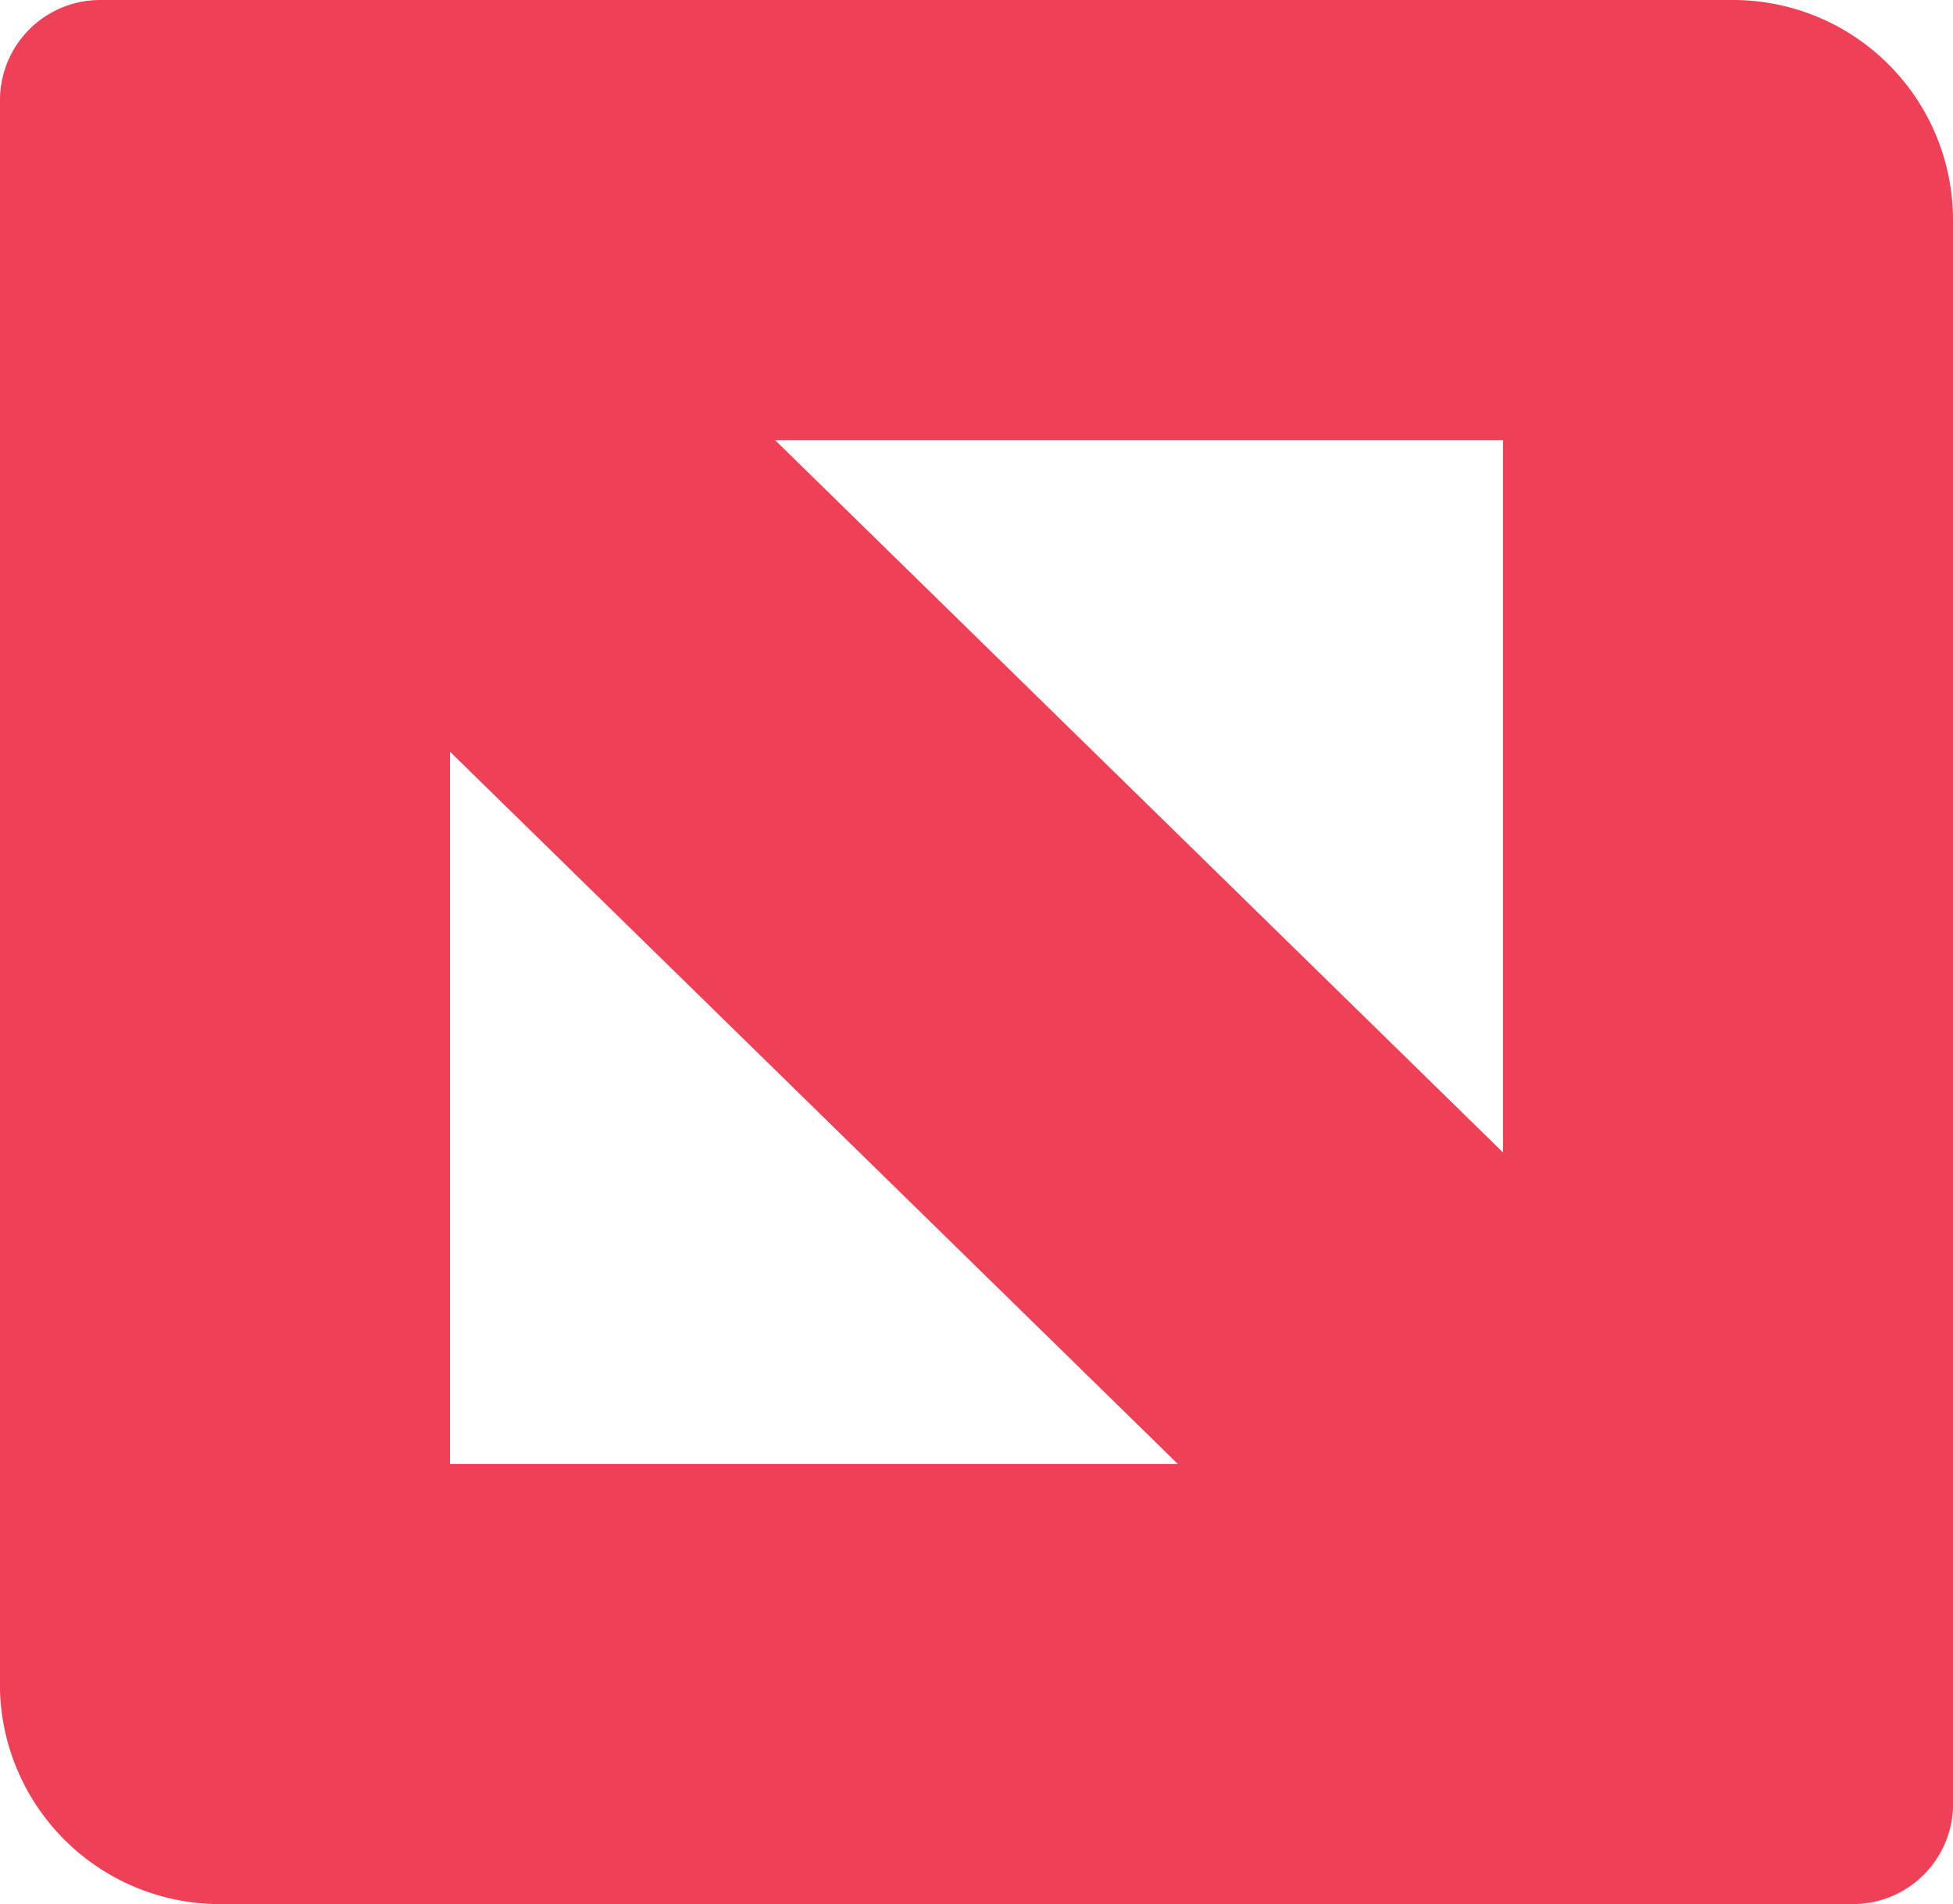 <svg xmlns="http://www.w3.org/2000/svg" viewBox="0 0 531.22 517.87"><defs><style>.cls-1{fill:#ef4057;}</style></defs><g id="Layer_2" data-name="Layer 2"><g id="R"><path class="cls-1" d="M531.2,59.14c0-.31,0-.62,0-.93A59.85,59.85,0,0,0,471.11,0l-1,0c-.49,0-1,0-1.46,0H27.25A27.25,27.25,0,0,0,0,27.27V458.19c0,.19,0,.36,0,.55s0,.61,0,.92a59.85,59.85,0,0,0,60.1,58.2c.34,0,.67,0,1,0s1,0,1.45,0H504a27.26,27.26,0,0,0,27.25-27.26V59.68C531.22,59.5,531.2,59.32,531.2,59.14ZM408.82,119.7V313.43l-198-193.73ZM122.4,398.18V204.44l198,193.74Z"/></g></g></svg>